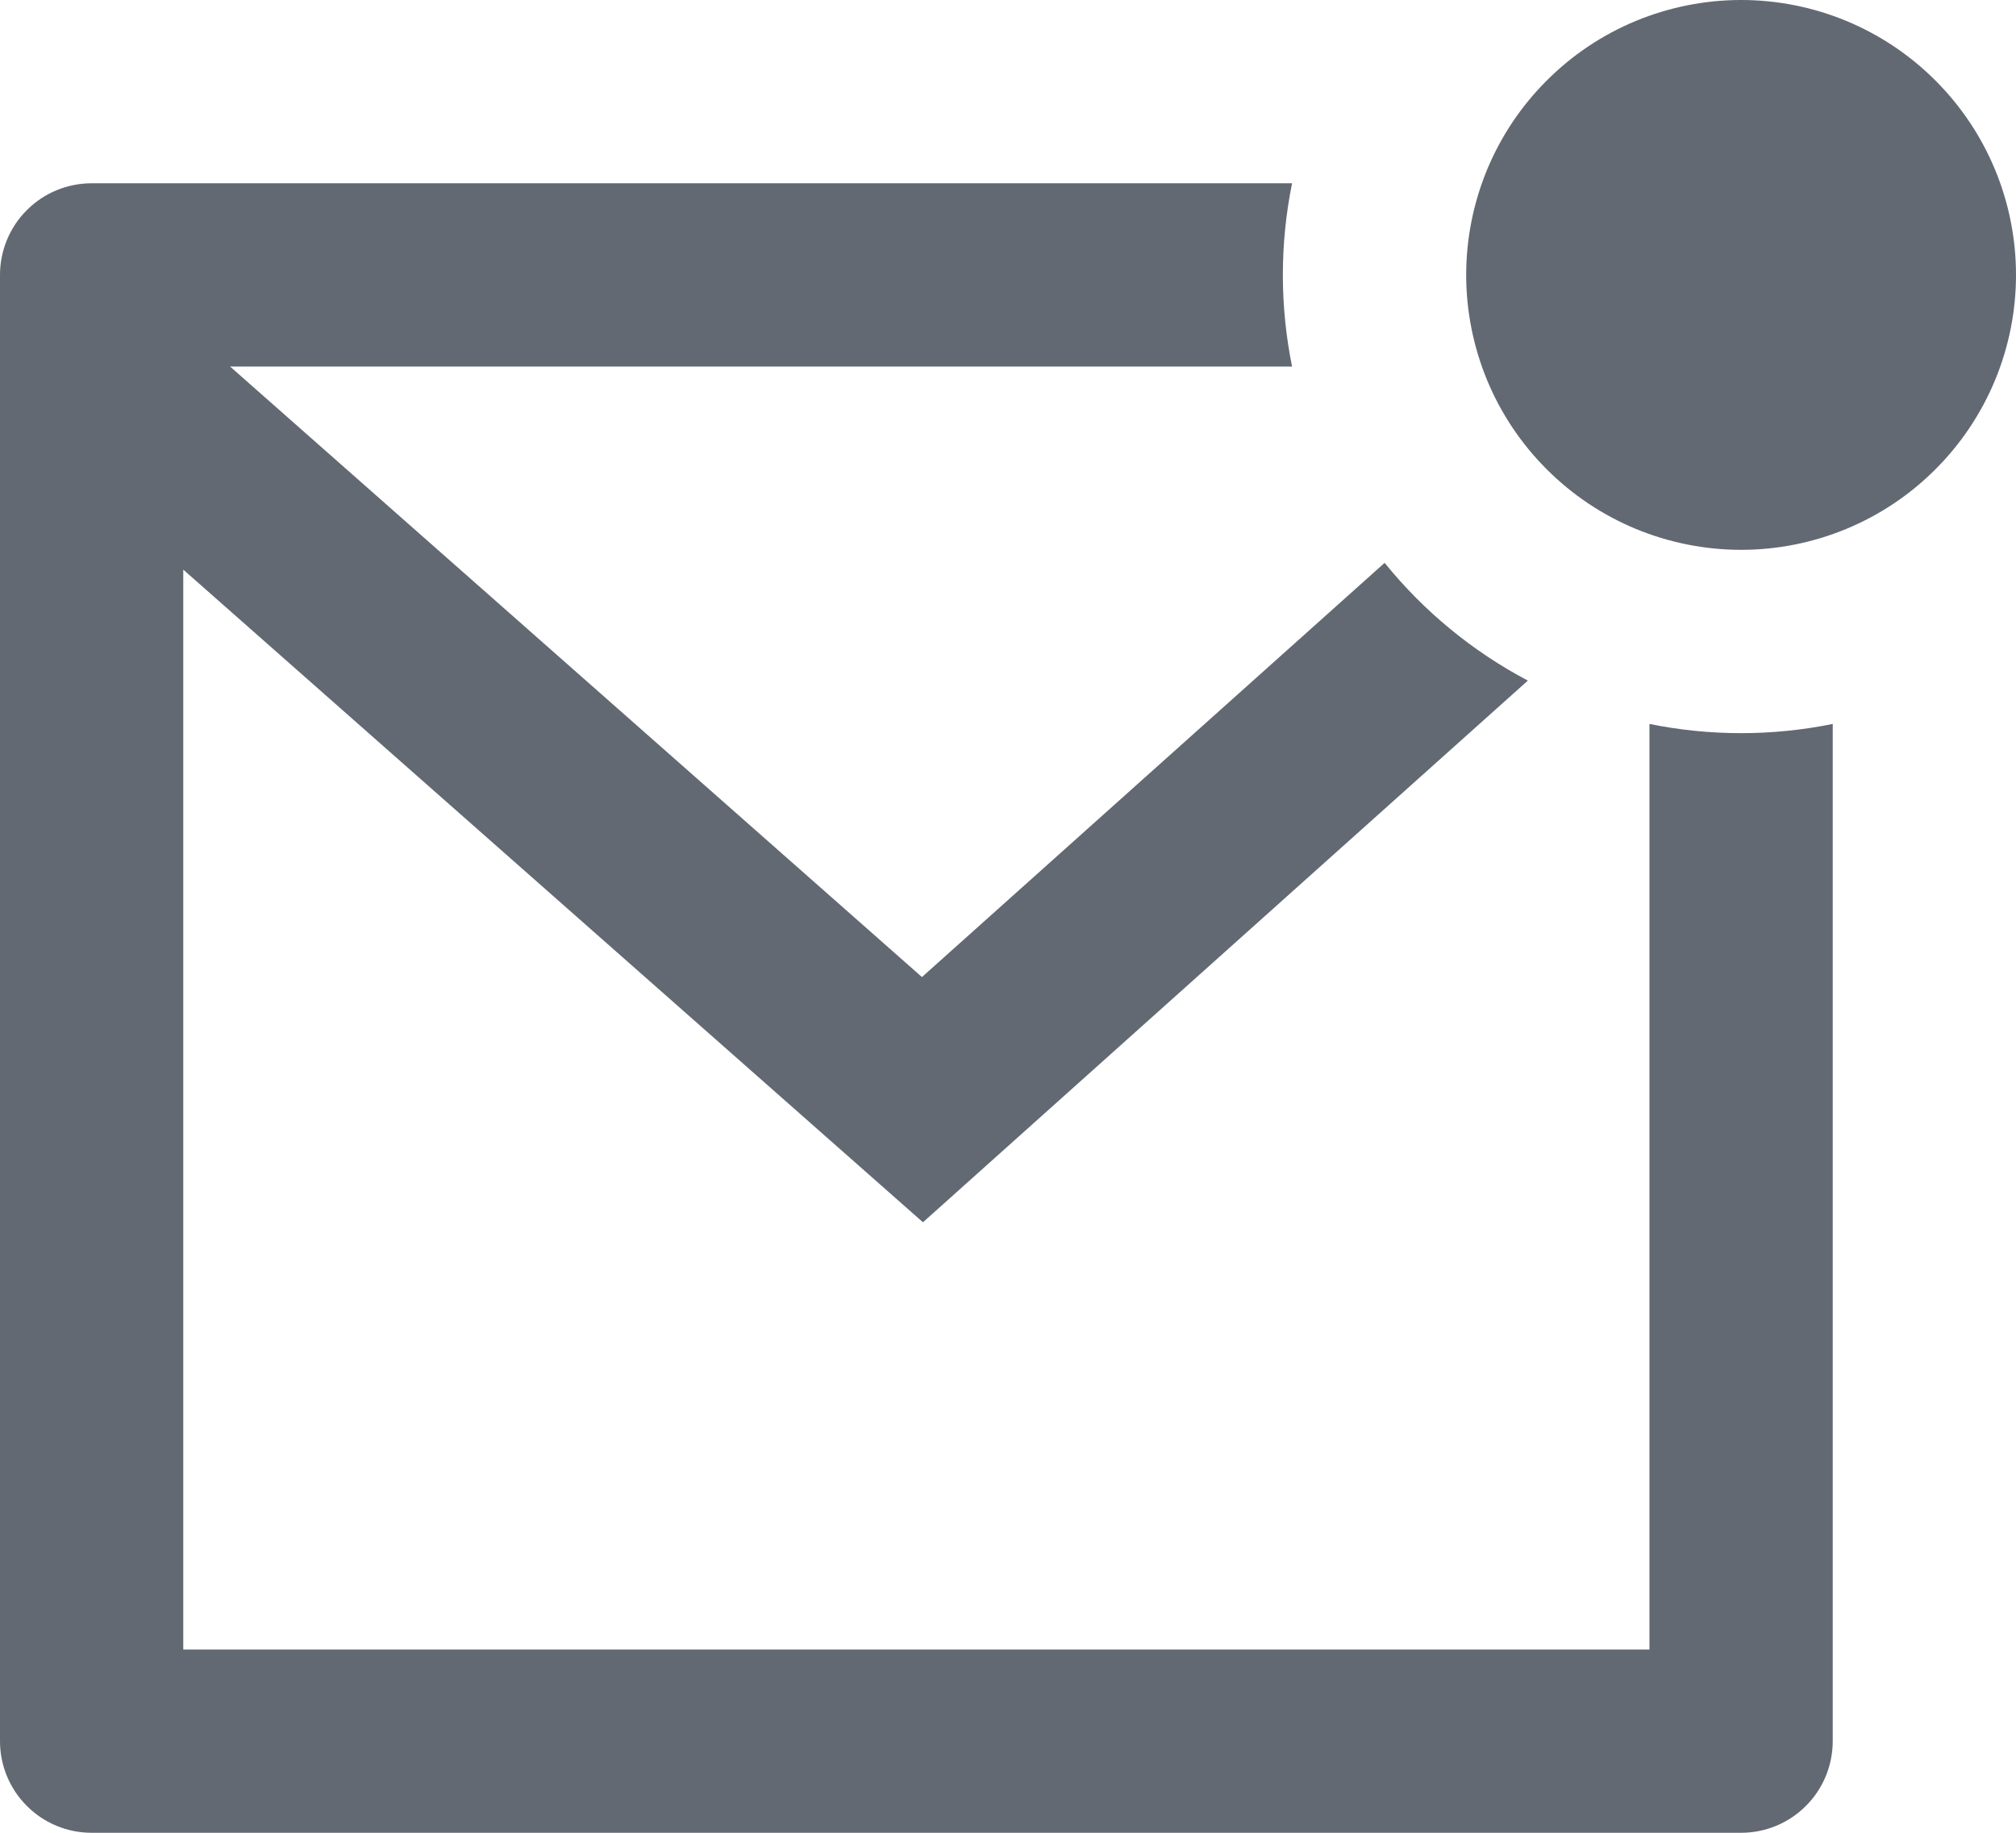 <svg width="22" height="20" viewBox="0 0 22 20" fill="none" xmlns="http://www.w3.org/2000/svg">
<path d="M14.1 2C13.966 2.66 13.966 3.34 14.1 4H2.511L10.061 10.662L15.11 6.142C15.536 6.669 16.068 7.108 16.673 7.427L10.072 13.338L2 6.216V18H18V7.9C18.66 8.034 19.34 8.034 20 7.9V19C20 19.265 19.895 19.52 19.707 19.707C19.52 19.895 19.265 20 19 20H1C0.735 20 0.48 19.895 0.293 19.707C0.105 19.52 0 19.265 0 19V3C0 2.735 0.105 2.48 0.293 2.293C0.48 2.105 0.735 2 1 2H14.1ZM19 6C18.606 6 18.216 5.922 17.852 5.772C17.488 5.621 17.157 5.4 16.879 5.121C16.6 4.843 16.379 4.512 16.228 4.148C16.078 3.784 16 3.394 16 3C16 2.606 16.078 2.216 16.228 1.852C16.379 1.488 16.6 1.157 16.879 0.879C17.157 0.6 17.488 0.379 17.852 0.228C18.216 0.078 18.606 -5.87054e-09 19 0C19.796 1.18561e-08 20.559 0.316 21.121 0.879C21.684 1.441 22 2.204 22 3C22 3.796 21.684 4.559 21.121 5.121C20.559 5.684 19.796 6 19 6Z" fill="#626972"/>
</svg>
